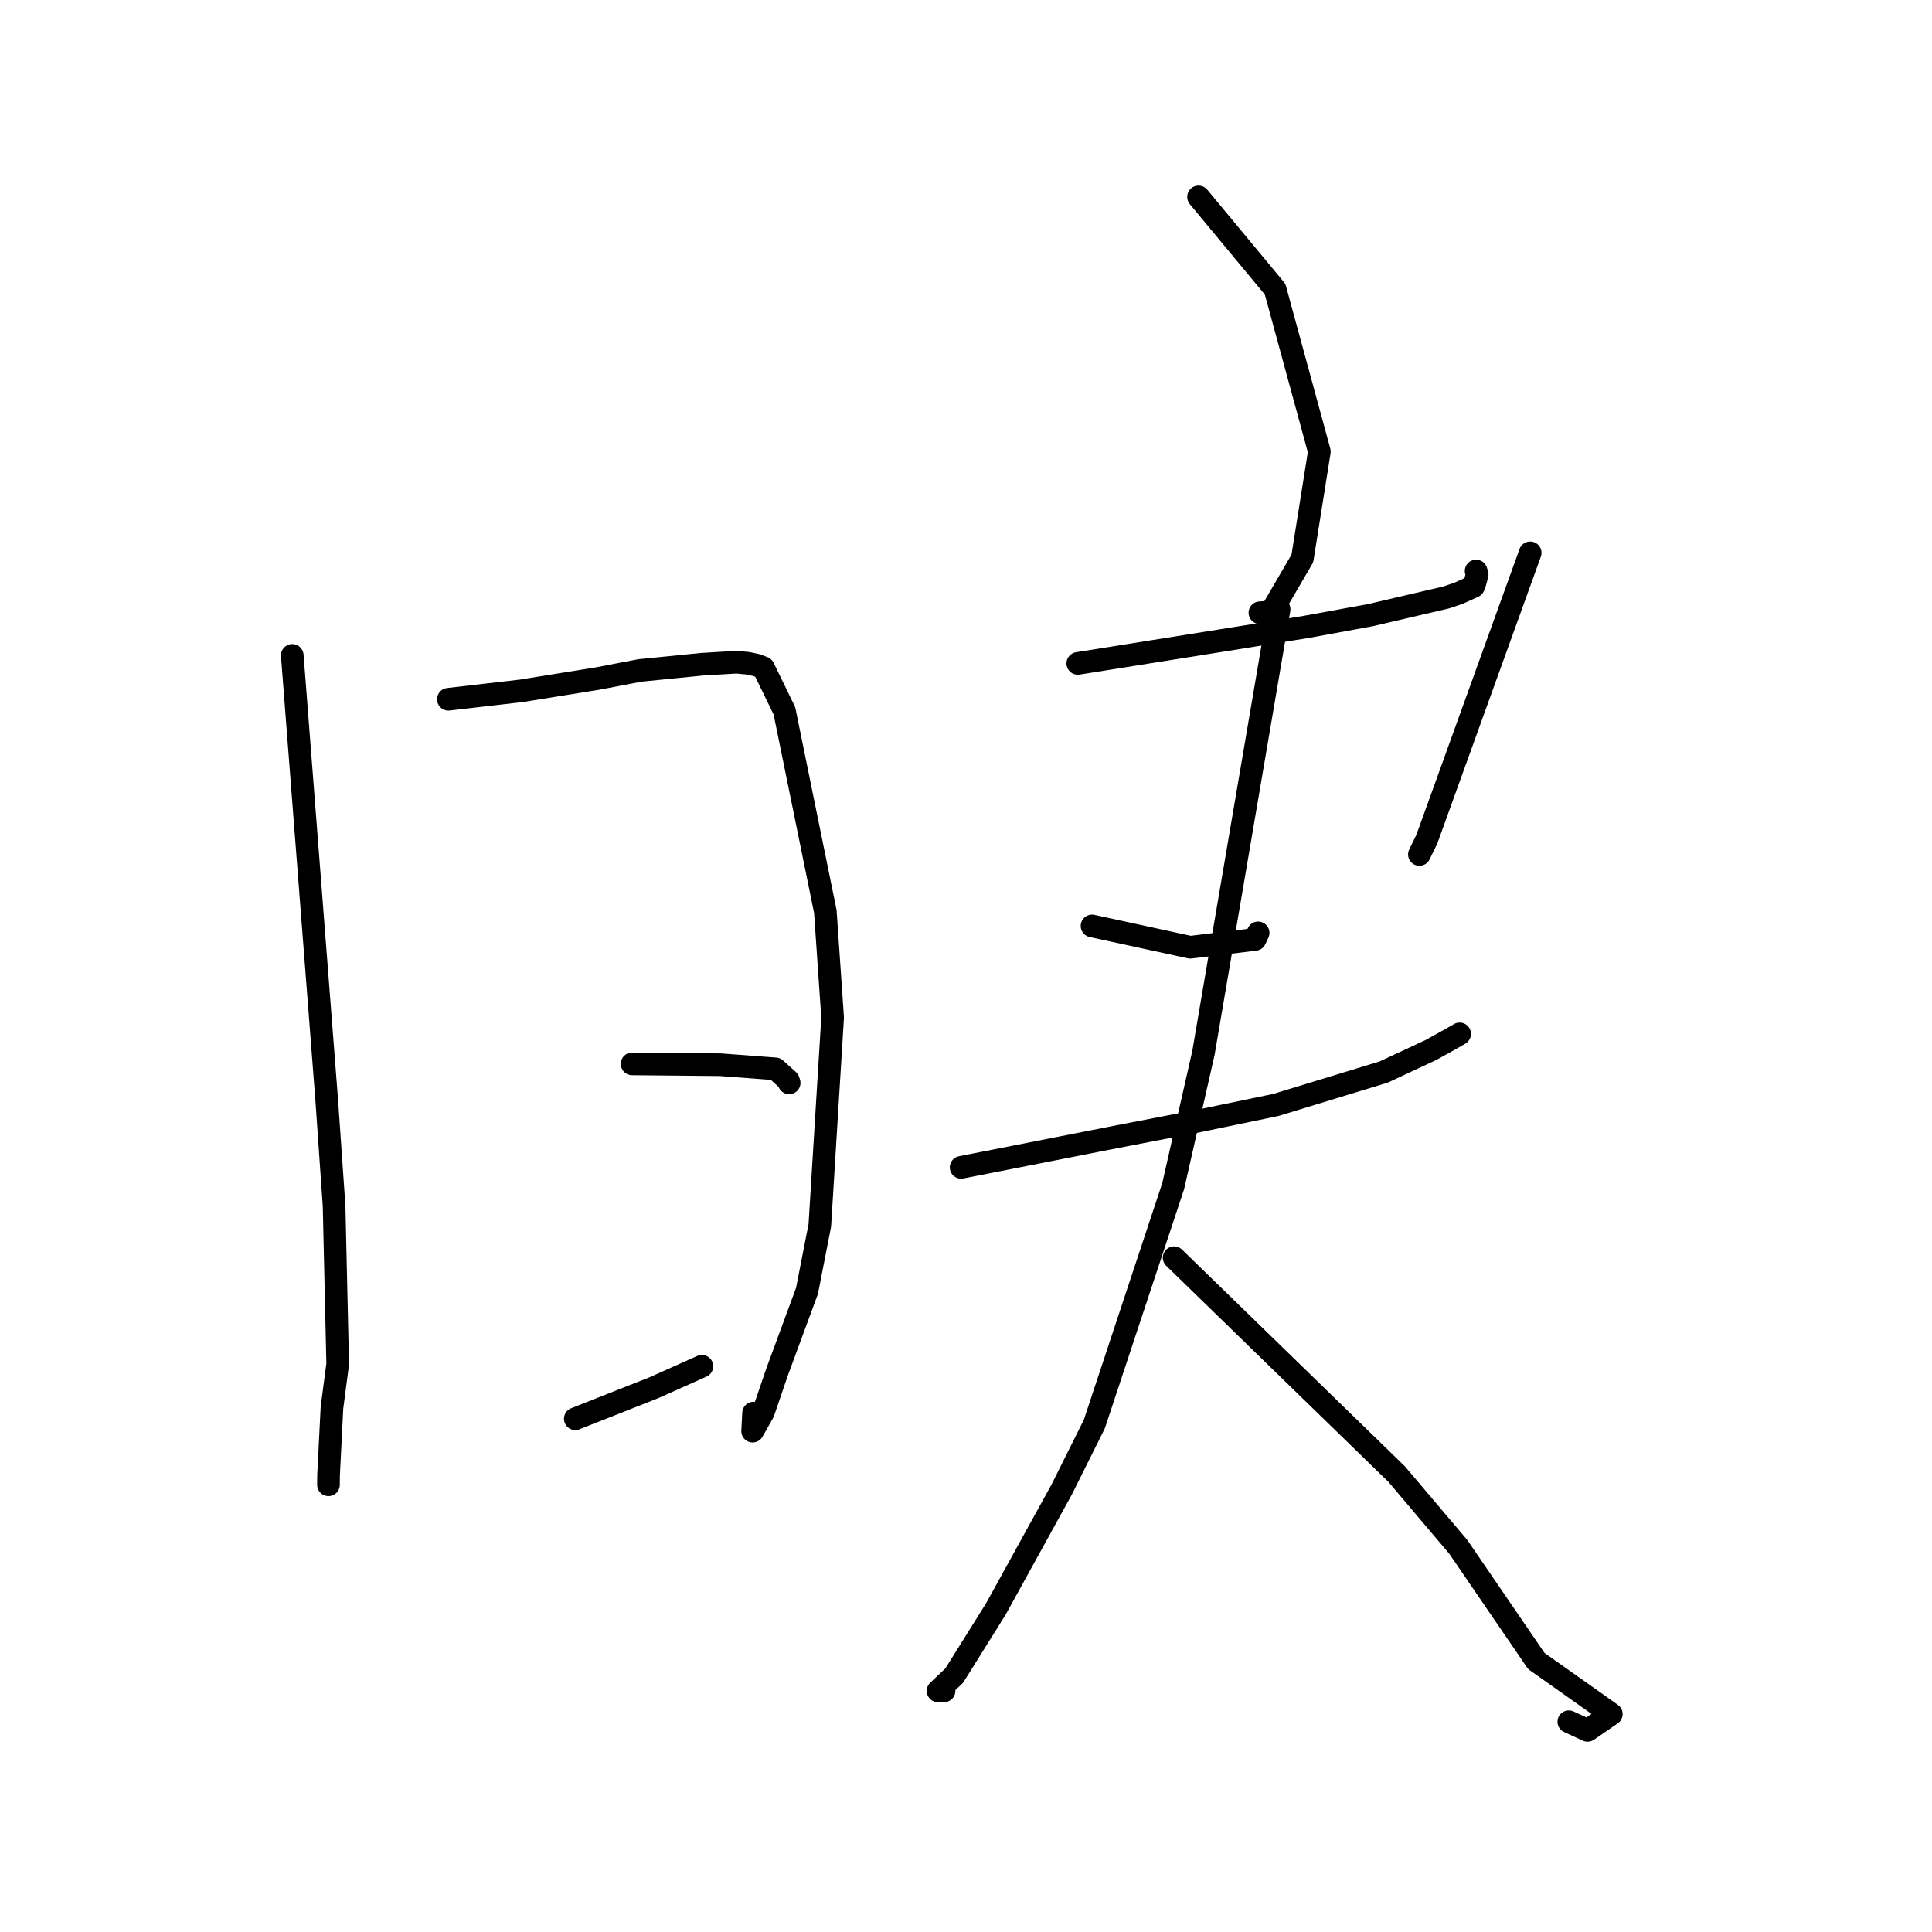 <?xml version="1.0" standalone="no"?>
    <svg width="256" height="256" xmlns="http://www.w3.org/2000/svg" version="1.1">
    <polyline stroke="black" stroke-width="3" stroke-linecap="round" fill="transparent" stroke-linejoin="round" points="38.727 86.843 41.012 116.325 43.297 145.806 44.269 159.8 44.747 180.739 43.988 186.515 43.537 195.458 43.524 196.648 43.523 196.745 " />
        <polyline stroke="black" stroke-width="3" stroke-linecap="round" fill="transparent" stroke-linejoin="round" points="59.411 92.657 64.255 92.096 69.098 91.536 79.227 89.903 84.79 88.836 93.015 88.017 97.588 87.743 99.092 87.885 100.252 88.134 101.164 88.482 103.938 94.186 109.36 120.775 110.327 134.828 108.63 162.372 106.932 171.047 102.96 181.812 101.145 187.129 99.729 189.634 99.852 187.241 " />
        <polyline stroke="black" stroke-width="3" stroke-linecap="round" fill="transparent" stroke-linejoin="round" points="83.755 140.969 89.601 141.025 95.448 141.08 102.755 141.629 104.458 143.158 104.569 143.485 " />
        <polyline stroke="black" stroke-width="3" stroke-linecap="round" fill="transparent" stroke-linejoin="round" points="76.23 187.995 81.463 185.927 86.697 183.86 92.608 181.215 93.003 181.036 " />
        <polyline stroke="black" stroke-width="3" stroke-linecap="round" fill="transparent" stroke-linejoin="round" points="158.812 26.091 163.883 32.203 168.955 38.315 174.825 59.837 172.569 73.998 168.433 81.091 166.944 81.192 " />
        <polyline stroke="black" stroke-width="3" stroke-linecap="round" fill="transparent" stroke-linejoin="round" points="142.813 87.905 152.322 86.39 161.831 84.875 173.077 83.068 181.581 81.51 191.632 79.163 193.235 78.62 195.246 77.715 195.38 77.419 195.736 76.124 195.59 75.66 " />
        <polyline stroke="black" stroke-width="3" stroke-linecap="round" fill="transparent" stroke-linejoin="round" points="144.699 122.692 151.206 124.104 157.712 125.516 166.3 124.477 166.708 123.61 " />
        <polyline stroke="black" stroke-width="3" stroke-linecap="round" fill="transparent" stroke-linejoin="round" points="202.757 73.252 195.913 92.216 189.069 111.181 188.078 113.22 " />
        <polyline stroke="black" stroke-width="3" stroke-linecap="round" fill="transparent" stroke-linejoin="round" points="127.356 154.68 137.555 152.674 147.754 150.669 158.981 148.5 169.047 146.413 183.369 142.039 189.607 139.128 192.002 137.8 193.263 137.078 193.41 136.994 " />
        <polyline stroke="black" stroke-width="3" stroke-linecap="round" fill="transparent" stroke-linejoin="round" points="169.489 80.725 164.475 110.124 159.462 139.522 155.452 157.168 145.005 188.7 140.665 197.398 131.963 213.183 126.432 222.035 124.296 224.051 125.036 224.047 125.092 224.046 " />
        <polyline stroke="black" stroke-width="3" stroke-linecap="round" fill="transparent" stroke-linejoin="round" points="155.578 166.651 170.328 180.996 185.077 195.34 193.233 204.972 203.57 220.091 213.505 227.122 210.358 229.284 207.877 228.14 " />
        </svg>